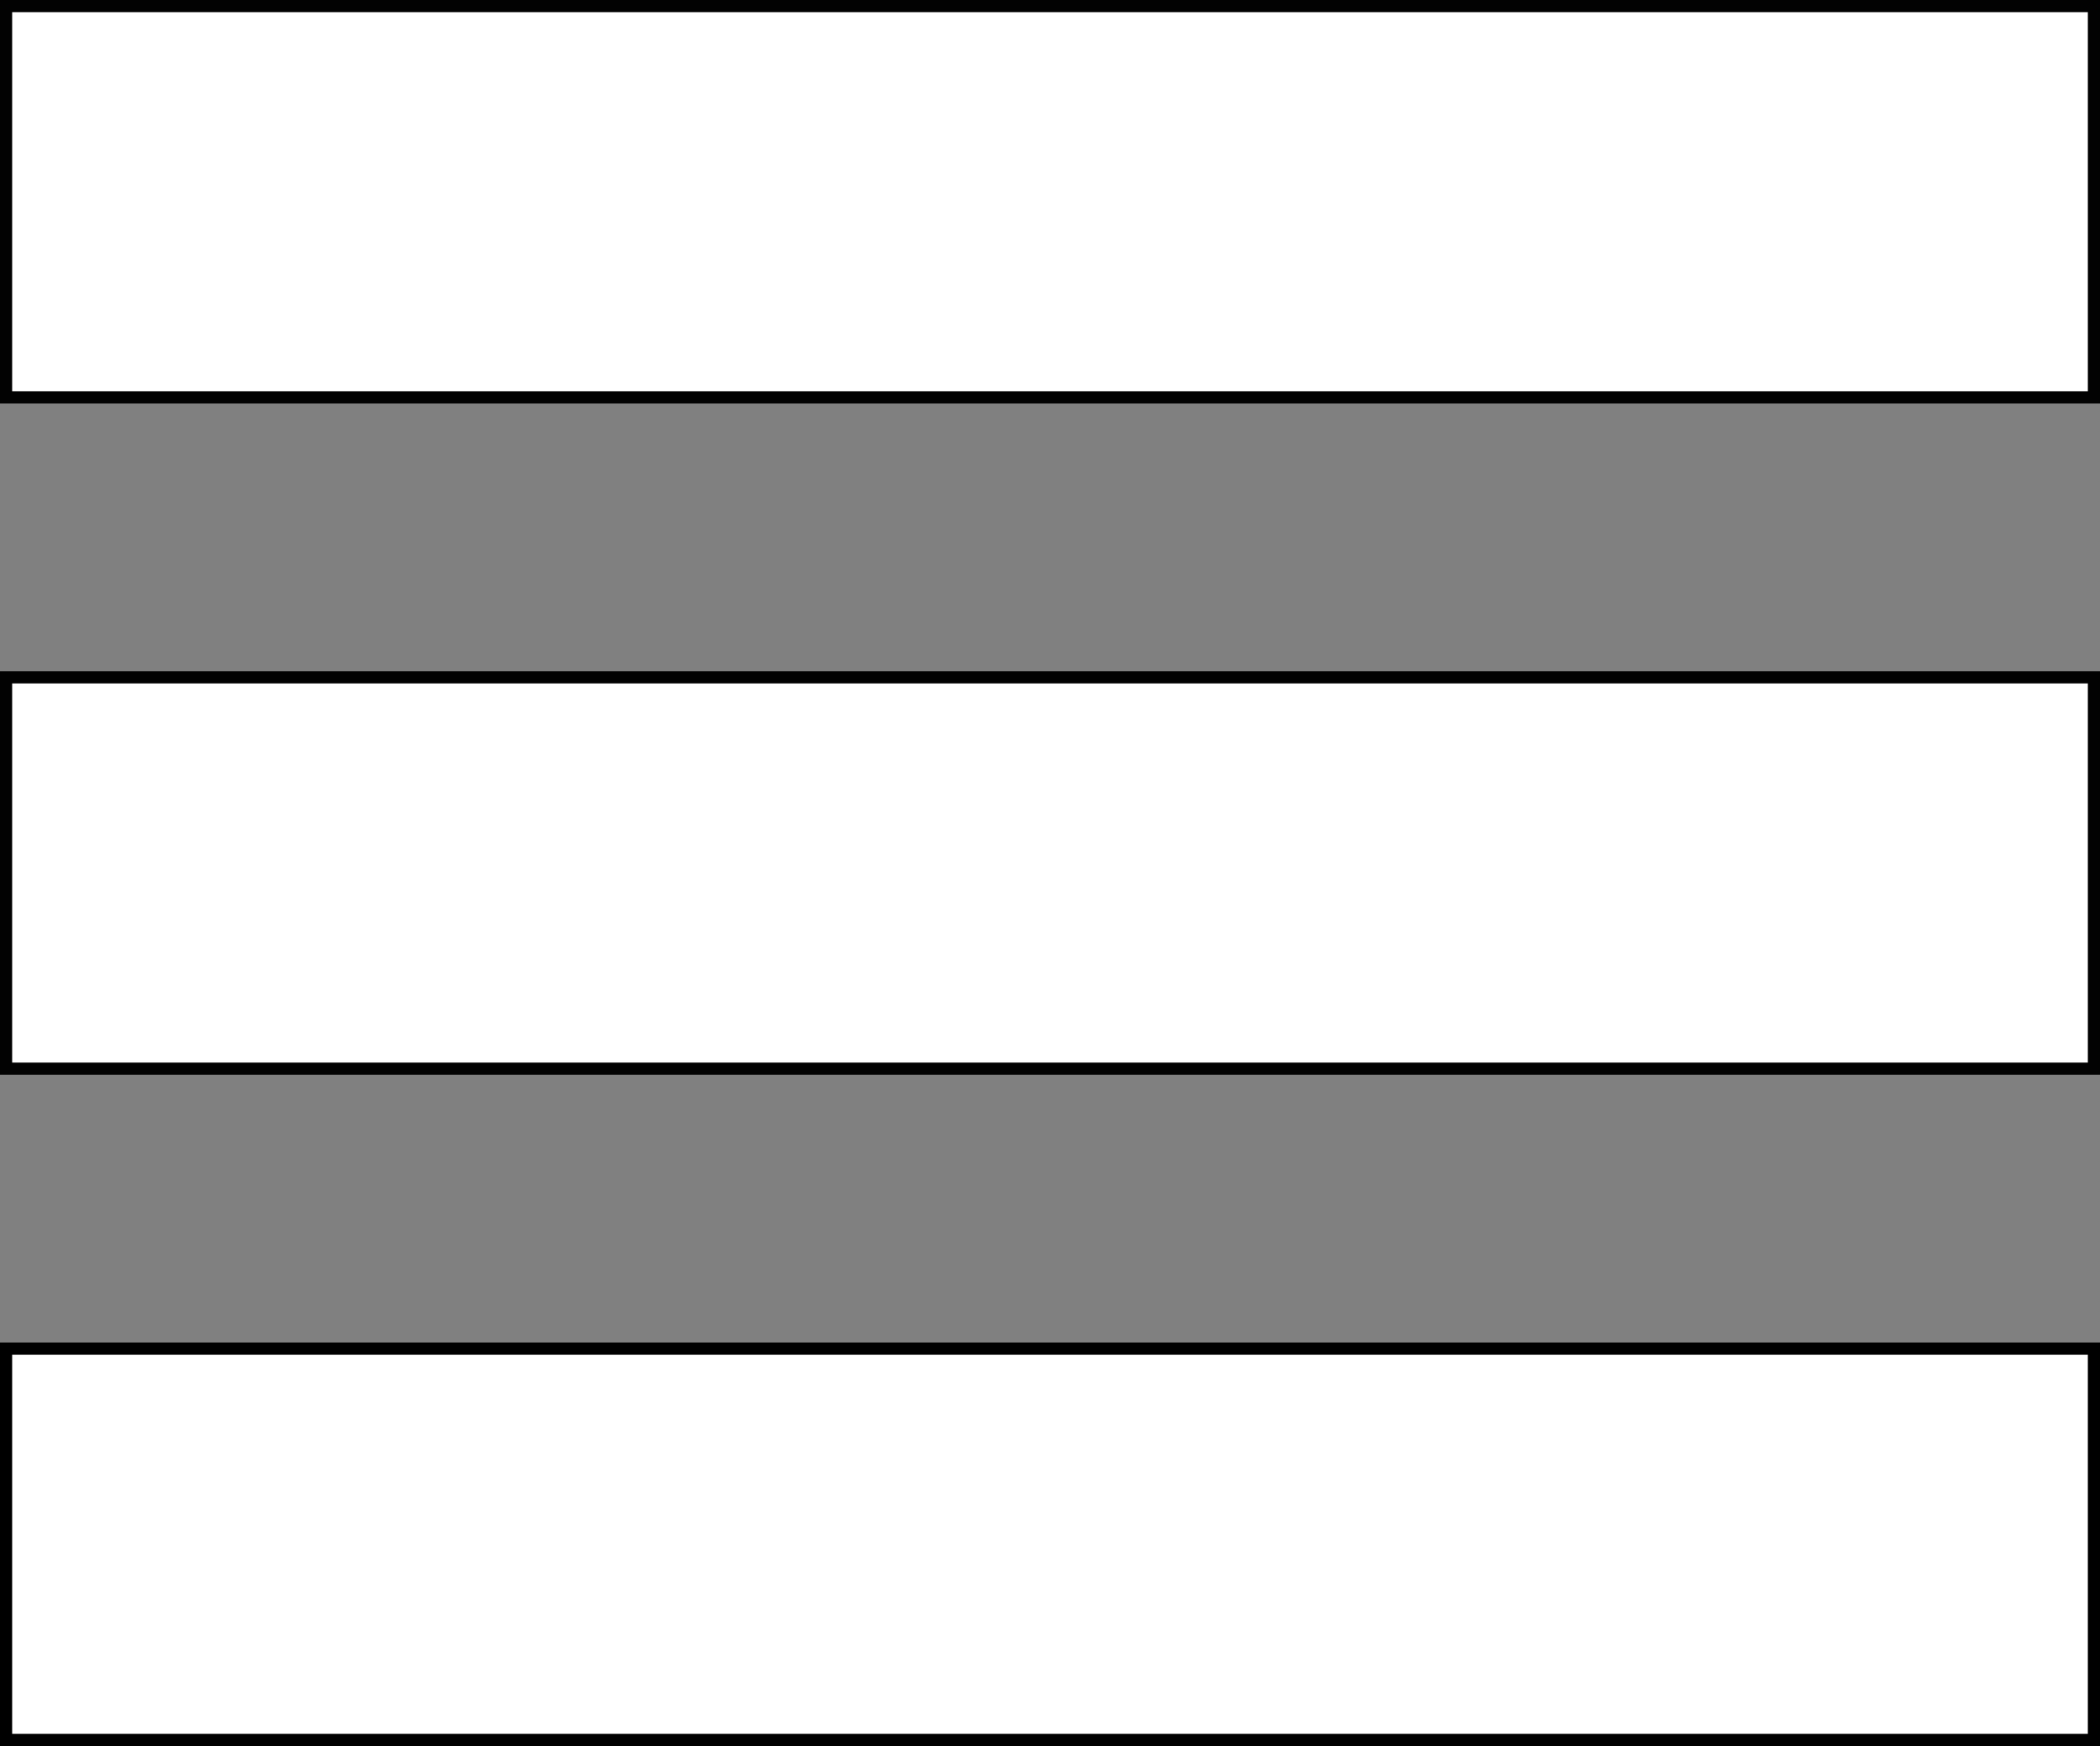 <svg xmlns="http://www.w3.org/2000/svg" viewBox="0 0 172.81 143.72"><rect x="0" y="0" width="172.81" height="143.72" fill="#808080" stroke="none"/><defs><style>.cls-1,.cls-2{fill:#fff;stroke-miterlimit:10;}.cls-1{stroke:#020202;}.cls-2{stroke:#000;}</style></defs><title>12Fichier 2</title><g id="Calque_2" data-name="Calque 2"><g id="Calque_1-2" data-name="Calque 1"><rect class="cls-1" x="0.5" y="0.5" width="171.81" height="32.21"/><rect class="cls-1" x="0.5" y="55.75" width="171.81" height="32.21"/><rect class="cls-2" x="0.5" y="111" width="171.81" height="32.21"/></g></g></svg>